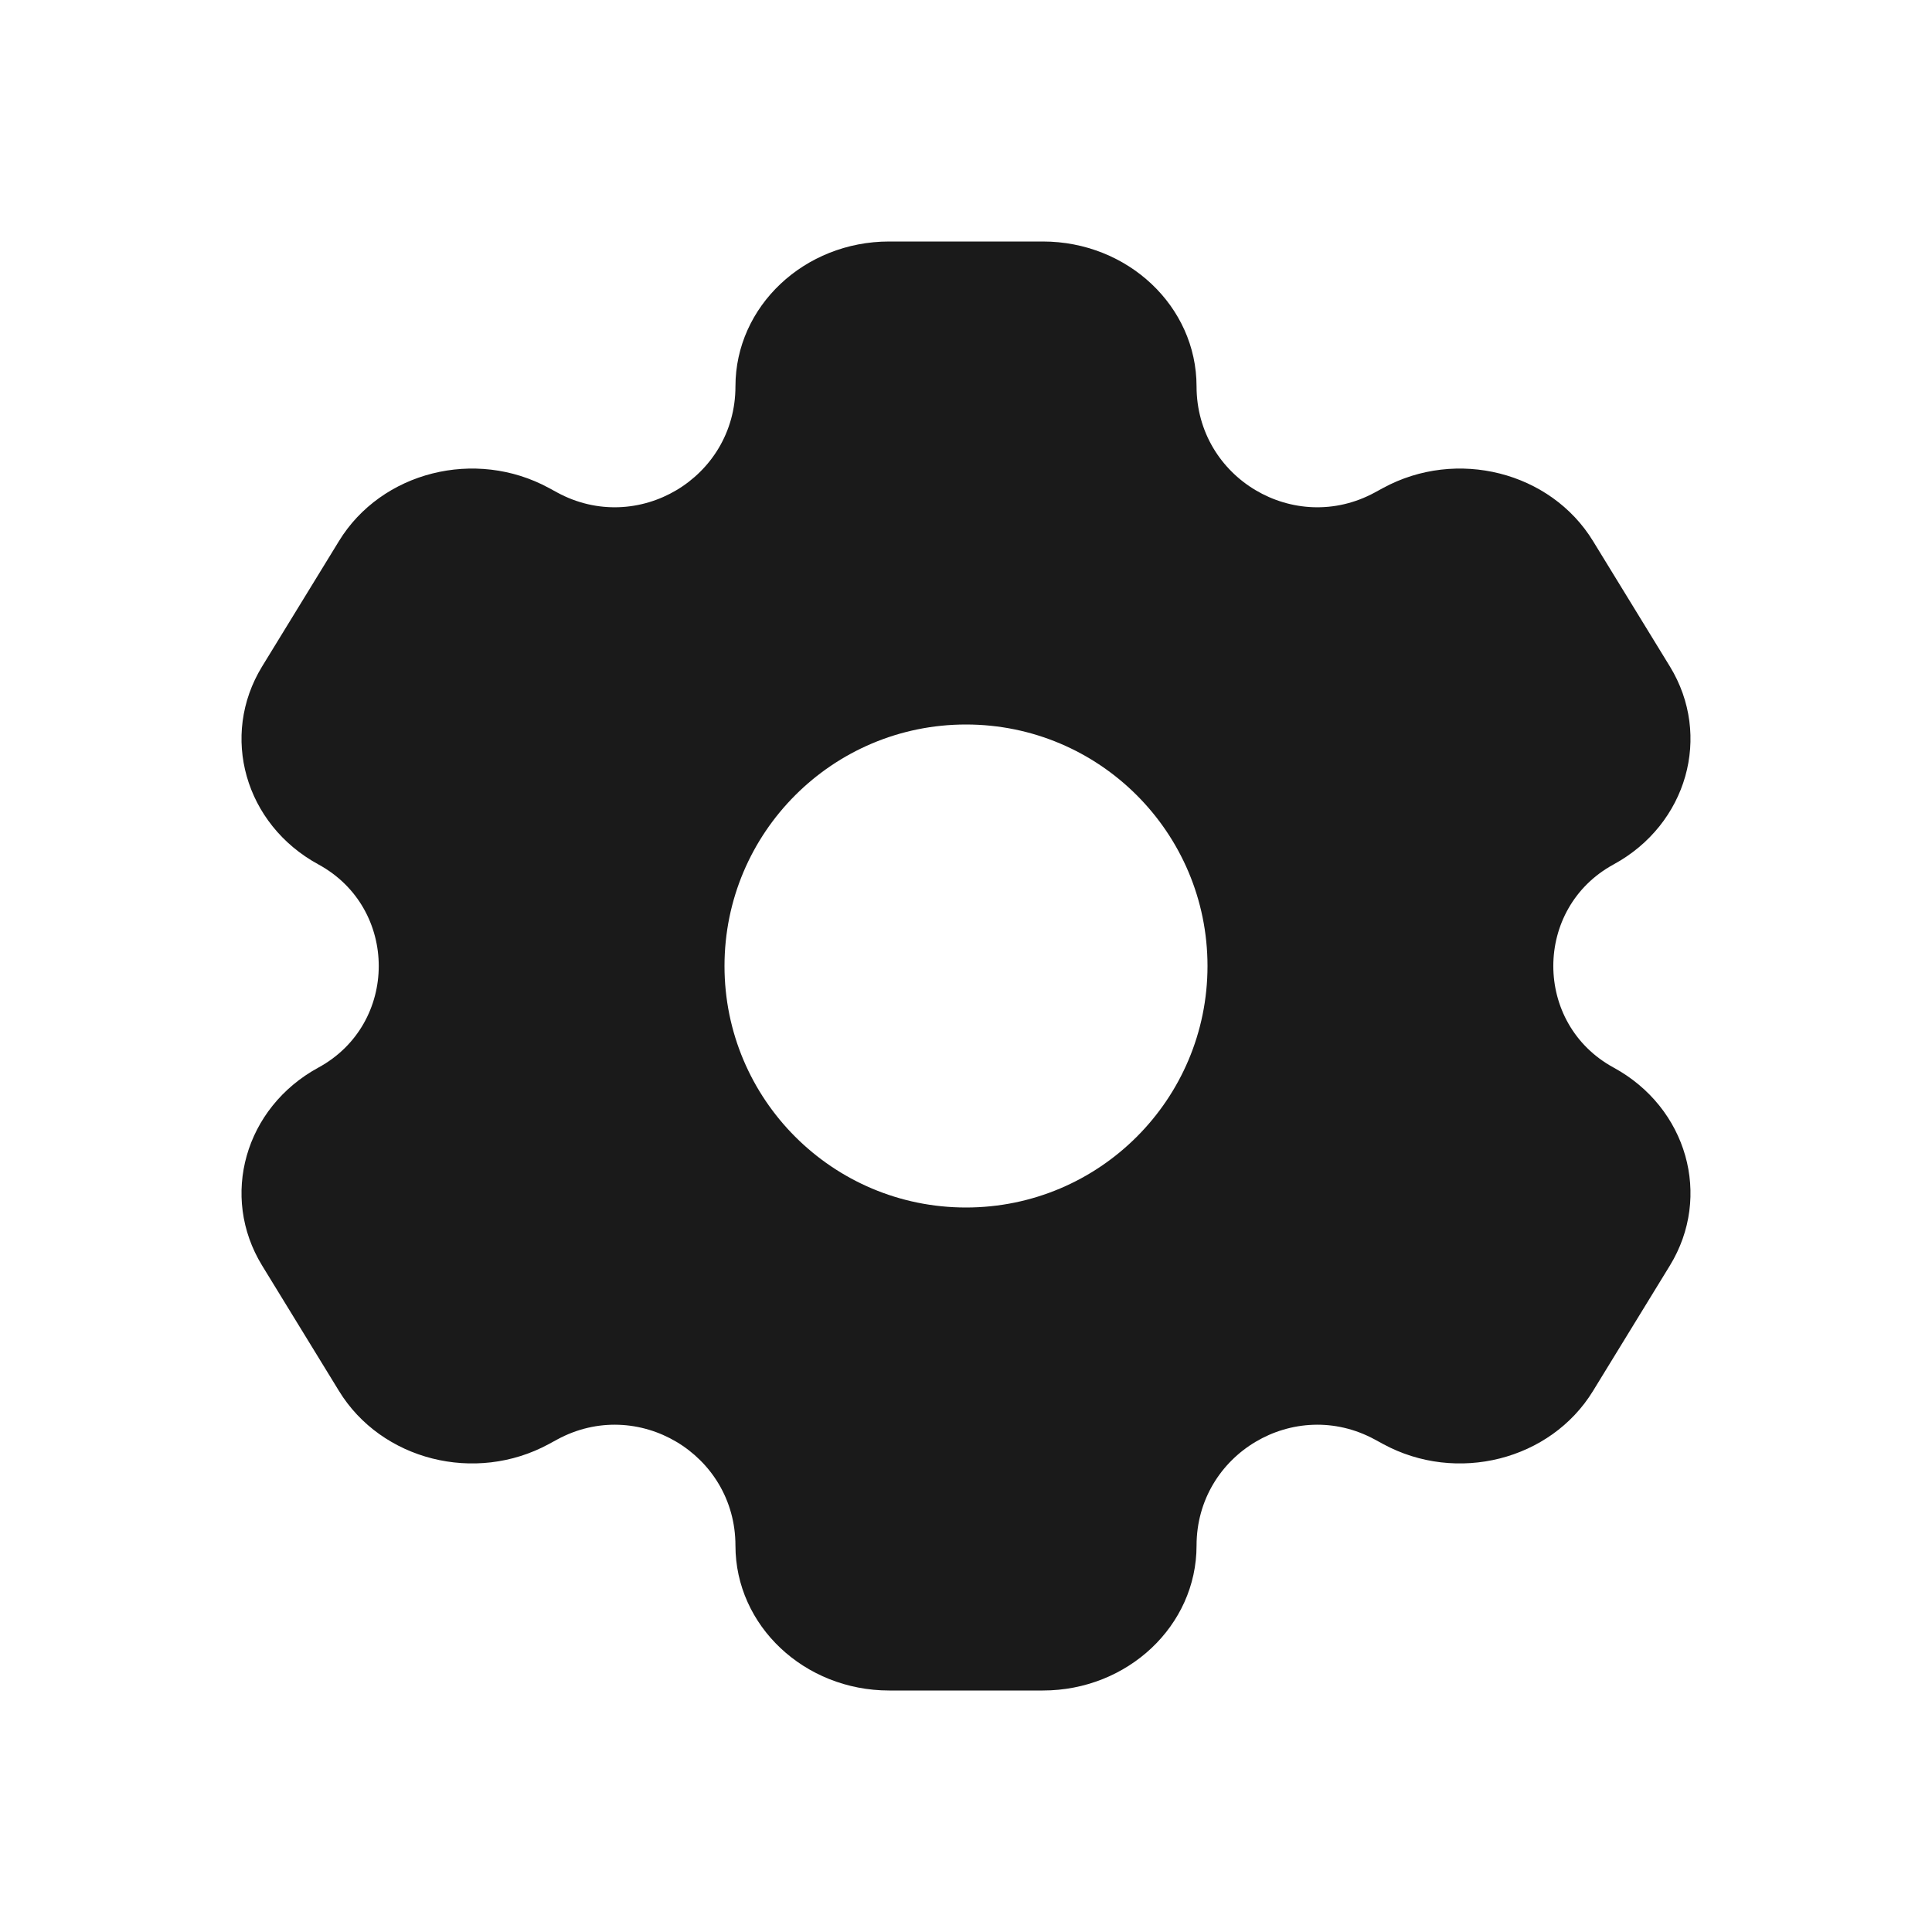<svg width="24" height="24" viewBox="0 0 24 24" fill="none" xmlns="http://www.w3.org/2000/svg">
<rect width="24" height="24" fill="#A6A6A6"/>
<path d="M-922 -277C-922 -278.105 -921.105 -279 -920 -279H564C565.105 -279 566 -278.105 566 -277V1273C566 1274.1 565.105 1275 564 1275H-920C-921.105 1275 -922 1274.1 -922 1273V-277Z" fill="white"/>
<path d="M-920 -278H564V-280H-920V-278ZM565 -277V1273H567V-277H565ZM564 1274H-920V1276H564V1274ZM-921 1273V-277H-923V1273H-921ZM-920 1274C-920.552 1274 -921 1273.55 -921 1273H-923C-923 1274.66 -921.657 1276 -920 1276V1274ZM565 1273C565 1273.55 564.552 1274 564 1274V1276C565.657 1276 567 1274.66 567 1273H565ZM564 -278C564.552 -278 565 -277.552 565 -277H567C567 -278.657 565.657 -280 564 -280V-278ZM-920 -280C-921.657 -280 -923 -278.657 -923 -277H-921C-921 -277.552 -920.552 -278 -920 -278V-280Z" fill="black" fill-opacity="0.1"/>
<path fill-rule="evenodd" clip-rule="evenodd" d="M11.046 3H12.954C14.009 3 14.864 3.806 14.864 4.8C14.864 5.938 16.081 6.661 17.08 6.117L17.181 6.062C18.095 5.565 19.262 5.86 19.789 6.721L20.744 8.279C21.271 9.14 20.958 10.241 20.045 10.738C19.046 11.282 19.046 12.718 20.045 13.262C20.958 13.759 21.271 14.86 20.744 15.721L19.789 17.279C19.262 18.14 18.095 18.435 17.181 17.938L17.08 17.883C16.081 17.339 14.864 18.062 14.864 19.2C14.864 20.194 14.009 21 12.954 21H11.046C9.991 21 9.136 20.194 9.136 19.2C9.136 18.062 7.919 17.339 6.92 17.883L6.819 17.938C5.905 18.435 4.738 18.14 4.211 17.279L3.256 15.721C2.729 14.86 3.042 13.759 3.955 13.262C4.955 12.718 4.955 11.282 3.955 10.738C3.042 10.241 2.729 9.14 3.256 8.279L4.211 6.721C4.738 5.86 5.905 5.565 6.819 6.062L6.92 6.117C7.919 6.661 9.136 5.938 9.136 4.8C9.136 3.806 9.991 3 11.046 3ZM12 15C13.657 15 15 13.657 15 12C15 10.343 13.657 9 12 9C10.343 9 9 10.343 9 12C9 13.657 10.343 15 12 15Z" fill="#1A1A1A"/>
</svg>
